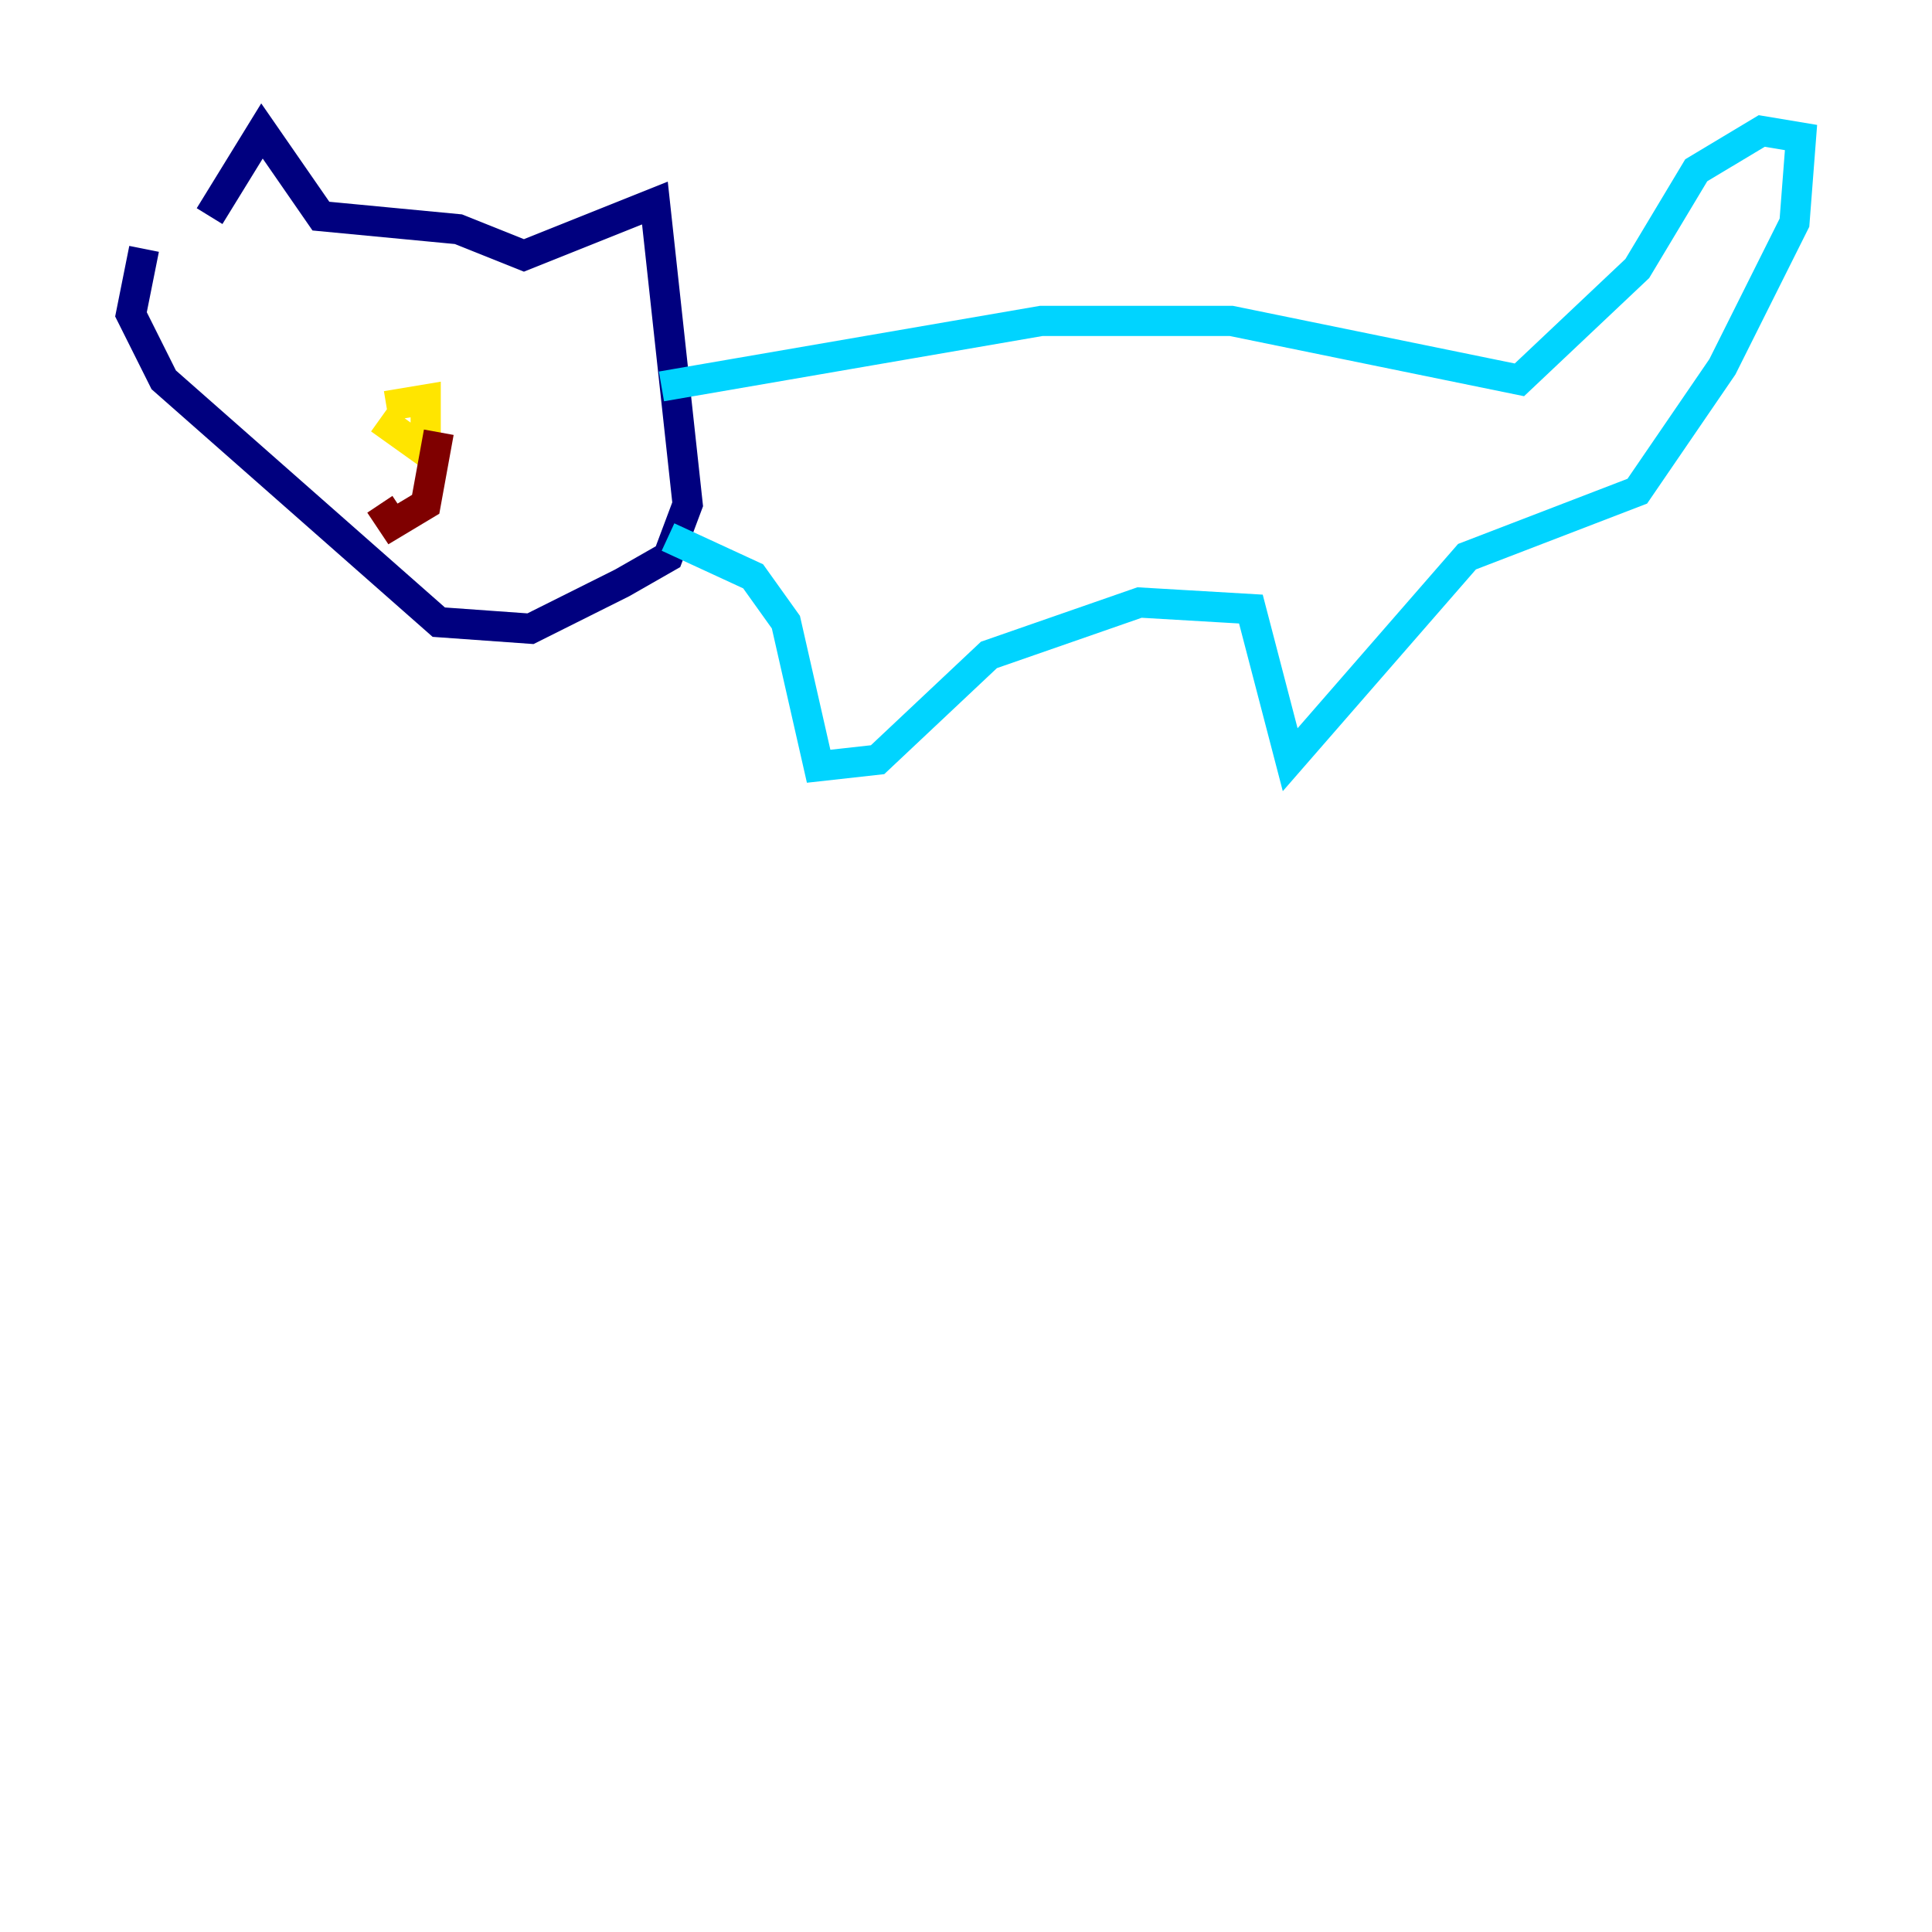<?xml version="1.0" encoding="utf-8" ?>
<svg baseProfile="tiny" height="128" version="1.2" viewBox="0,0,128,128" width="128" xmlns="http://www.w3.org/2000/svg" xmlns:ev="http://www.w3.org/2001/xml-events" xmlns:xlink="http://www.w3.org/1999/xlink"><defs /><polyline fill="none" points="13.885,14.319 17.356,8.678 21.261,14.319 30.373,15.186 34.712,16.922 43.39,13.451 45.559,33.41 44.258,36.881 41.22,38.617 35.146,41.654 29.071,41.22 10.848,25.166 8.678,20.827 9.546,16.488" stroke="#00007f" stroke-width="2" /><polyline fill="none" points="43.824,25.6 68.99,21.261 81.573,21.261 100.664,25.166 108.475,17.79 112.38,11.281 116.719,8.678 119.322,9.112 118.888,14.752 114.115,24.298 108.475,32.542 97.193,36.881 85.478,50.332 82.875,40.352 75.498,39.919 65.519,43.39 58.142,50.332 54.237,50.766 52.068,41.22 49.898,38.183 44.258,35.58" stroke="#00d4ff" stroke-width="2" /><polyline fill="none" points="25.6,26.902 28.203,26.468 28.203,29.939 25.166,27.77" stroke="#ffe500" stroke-width="2" /><polyline fill="none" points="29.071,28.637 28.203,33.41 26.034,34.712 25.166,33.41" stroke="#7f0000" stroke-width="2" /></svg>